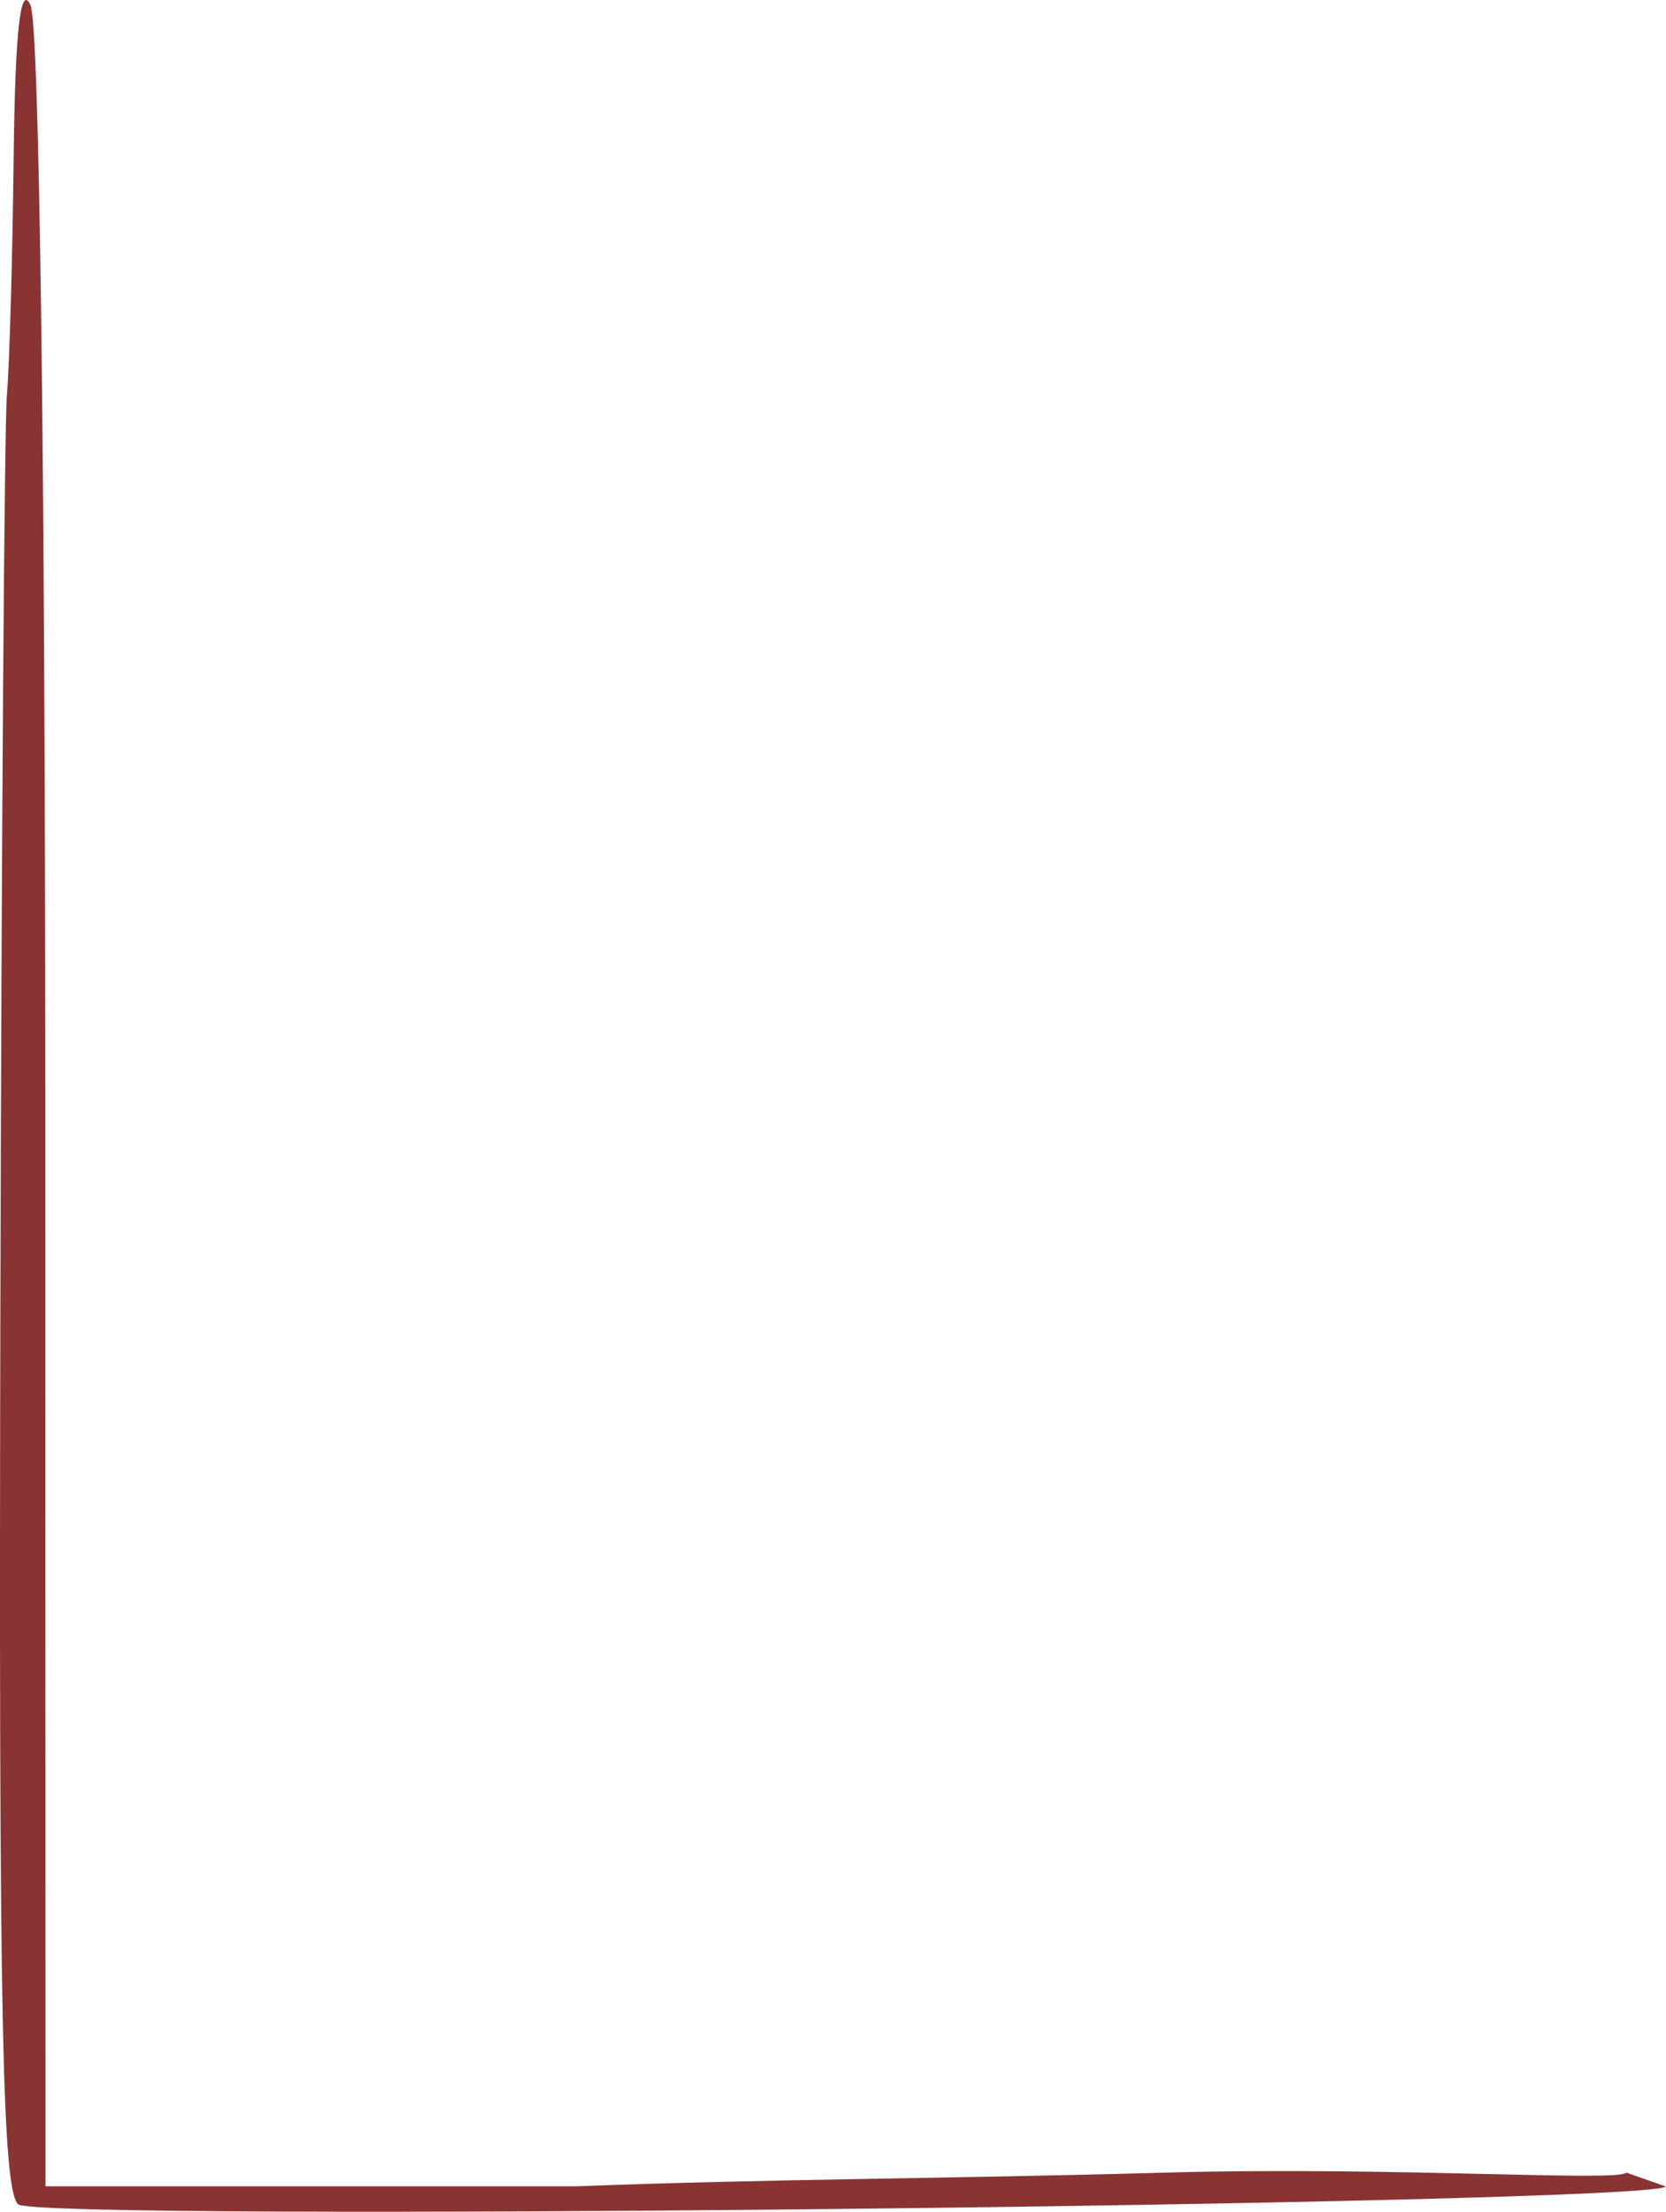 <svg width="623" height="827" viewBox="0 0 623 827" fill="none" xmlns="http://www.w3.org/2000/svg">
    <path
        d="M2.584 147.629C3.522 137.077 4.652 97.366 5.098 59.382C5.651 11.659 7.594 -6.128 11.379 1.83C14.734 8.882 16.886 169.076 16.942 415.408L17.027 817.468H215.838C291.173 814.652 352.566 814.706 436.441 812.358C520.316 810.009 605.45 815.933 608.172 812.358L623 817.583C614.601 824.397 14.214 830.859 6.792 824.213C0.851 818.888 -0.471 753.117 0.133 492.198C0.546 313.233 1.647 158.18 2.584 147.629Z"
        fill="#893333" />
</svg>